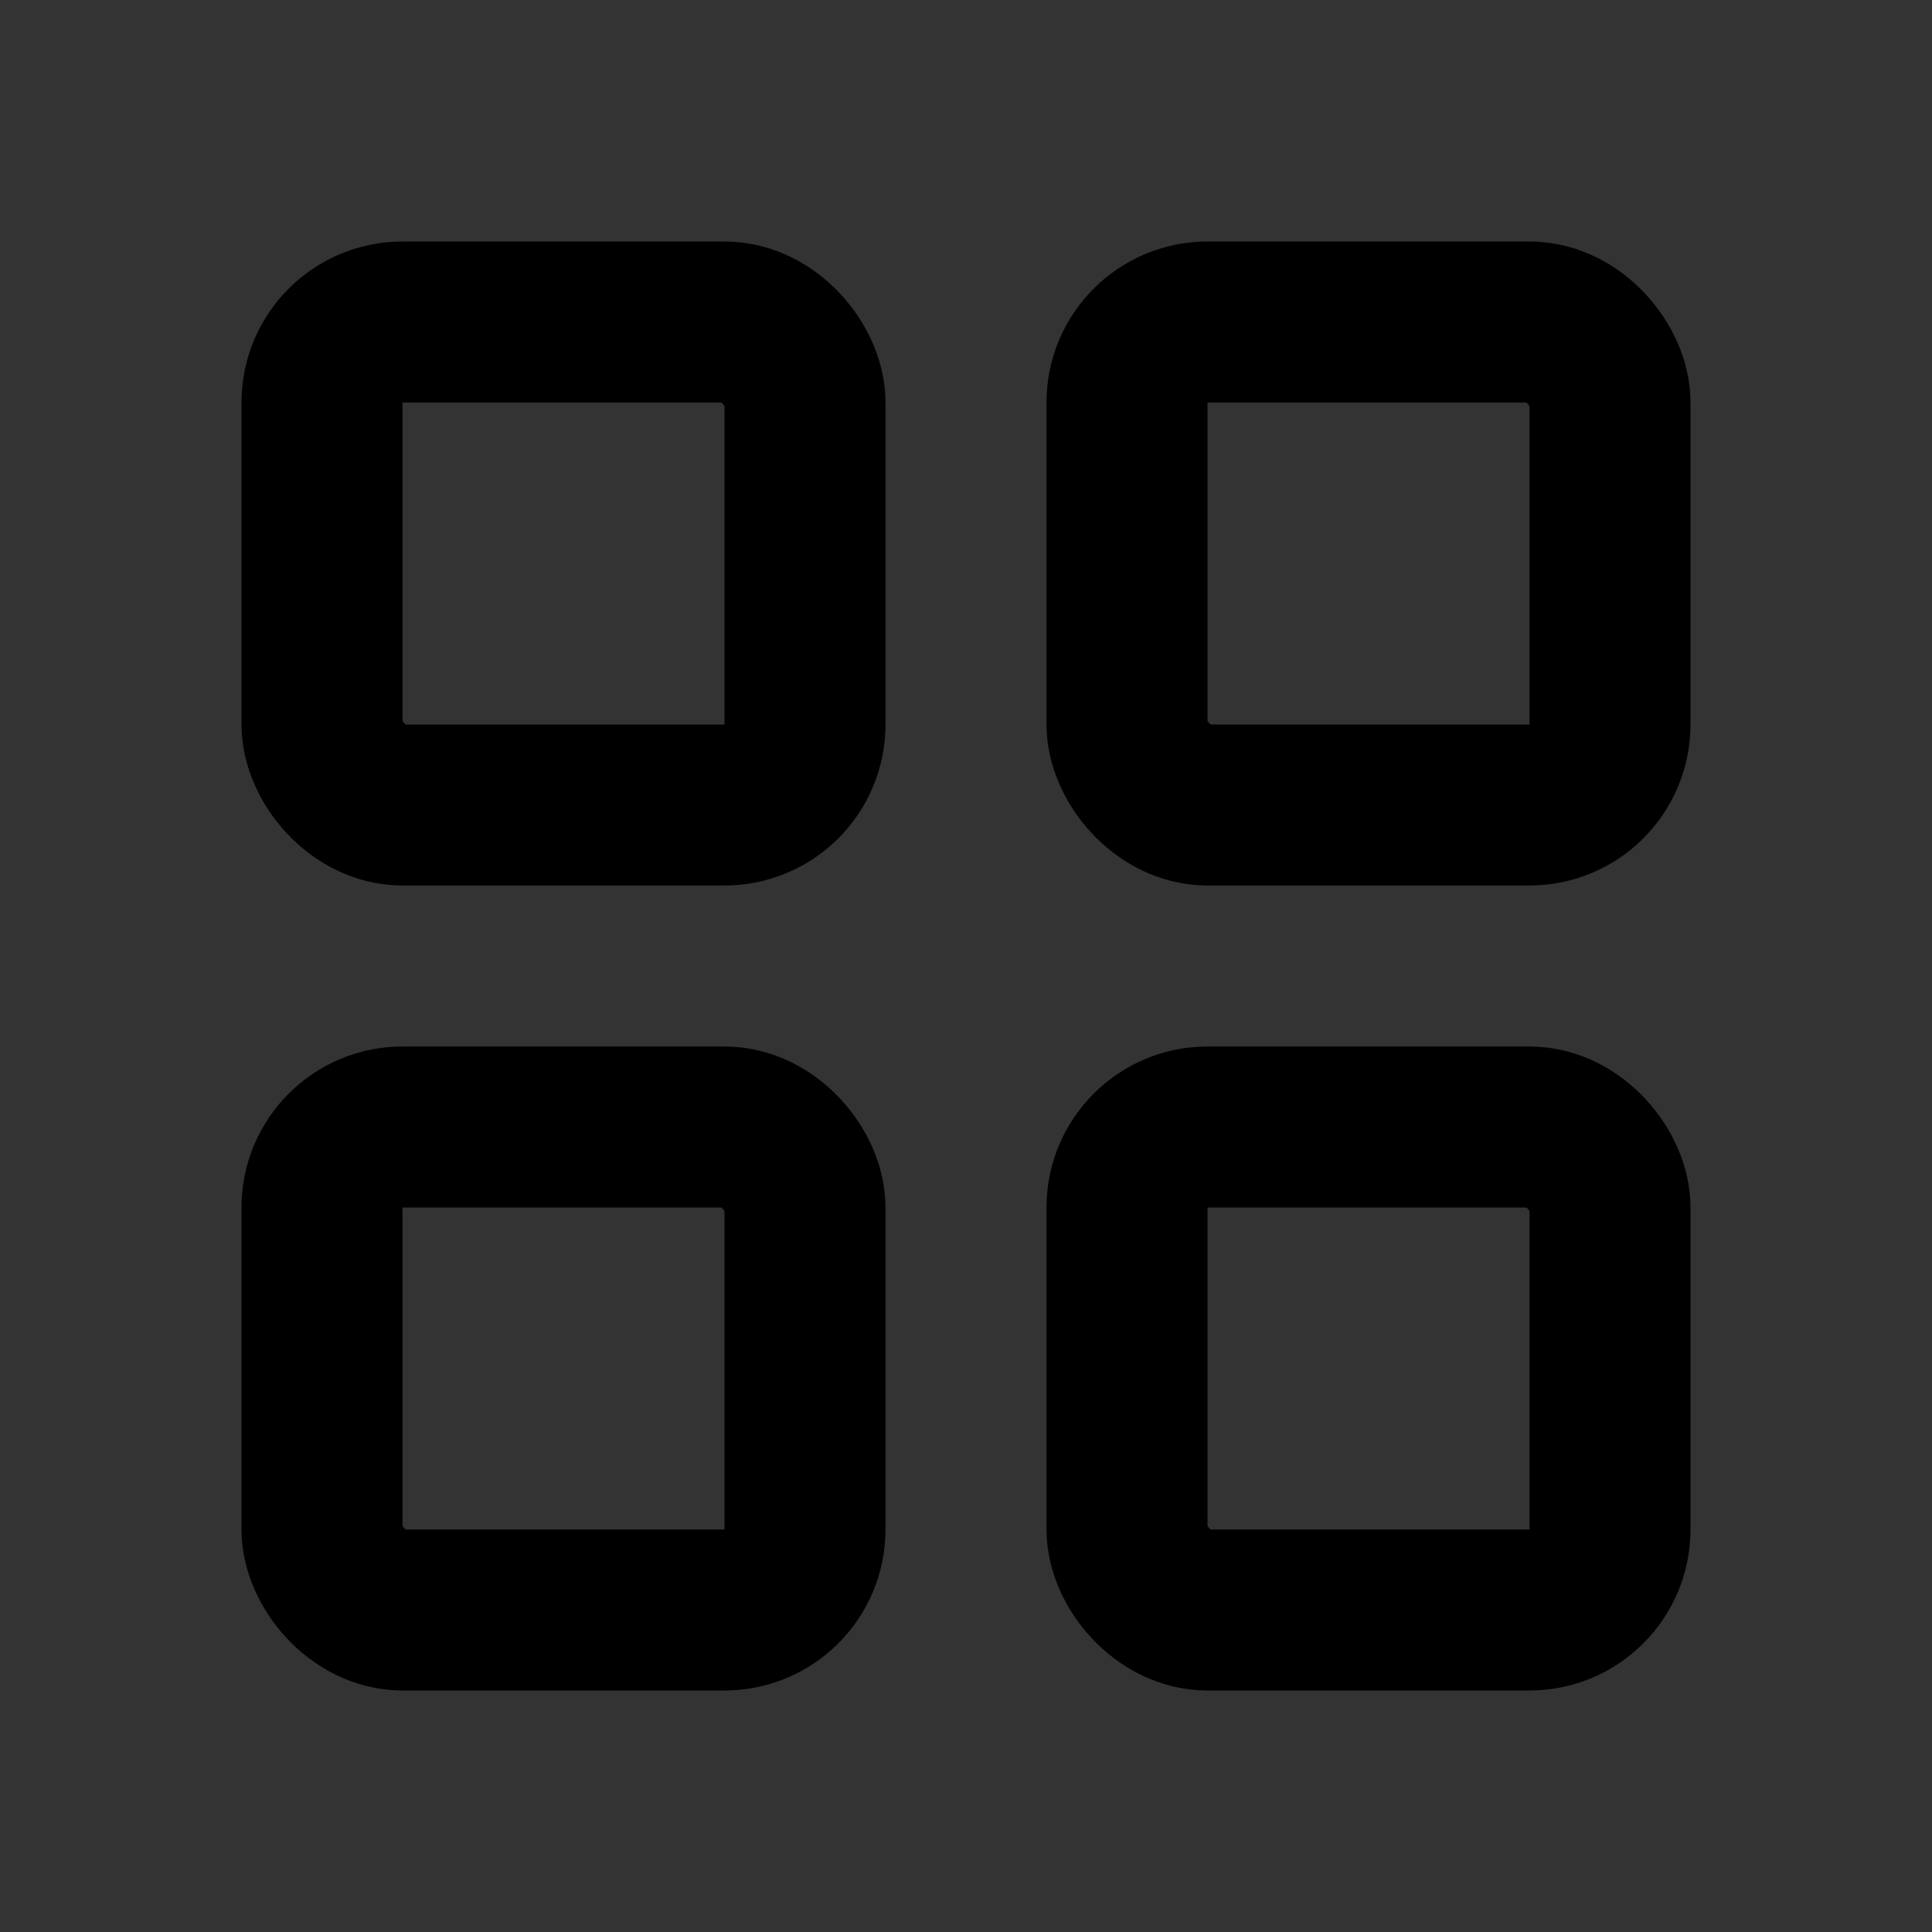 <svg xmlns="http://www.w3.org/2000/svg" class="icon icon-tabler icon-tabler-layout-grid" width="24" height="24" viewBox="0 0 24 24" stroke-width="2" stroke="currentColor" fill="none" stroke-linecap="round" stroke-linejoin="round">
  <rect x="0" y="0" width="24" height="24" fill="#333333" stroke="none"/>
  <path stroke="none" d="M0 0h24v24H0z" fill="none"/>
  <rect x="4" y="4" width="6" height="6" rx="1" color="#f8f8f8" />
  <rect x="14" y="4" width="6" height="6" rx="1" color="#f8f8f8" />
  <rect x="4" y="14" width="6" height="6" rx="1" color="#f8f8f8" />
  <rect x="14" y="14" width="6" height="6" rx="1" color="#f8f8f8" />
</svg>


